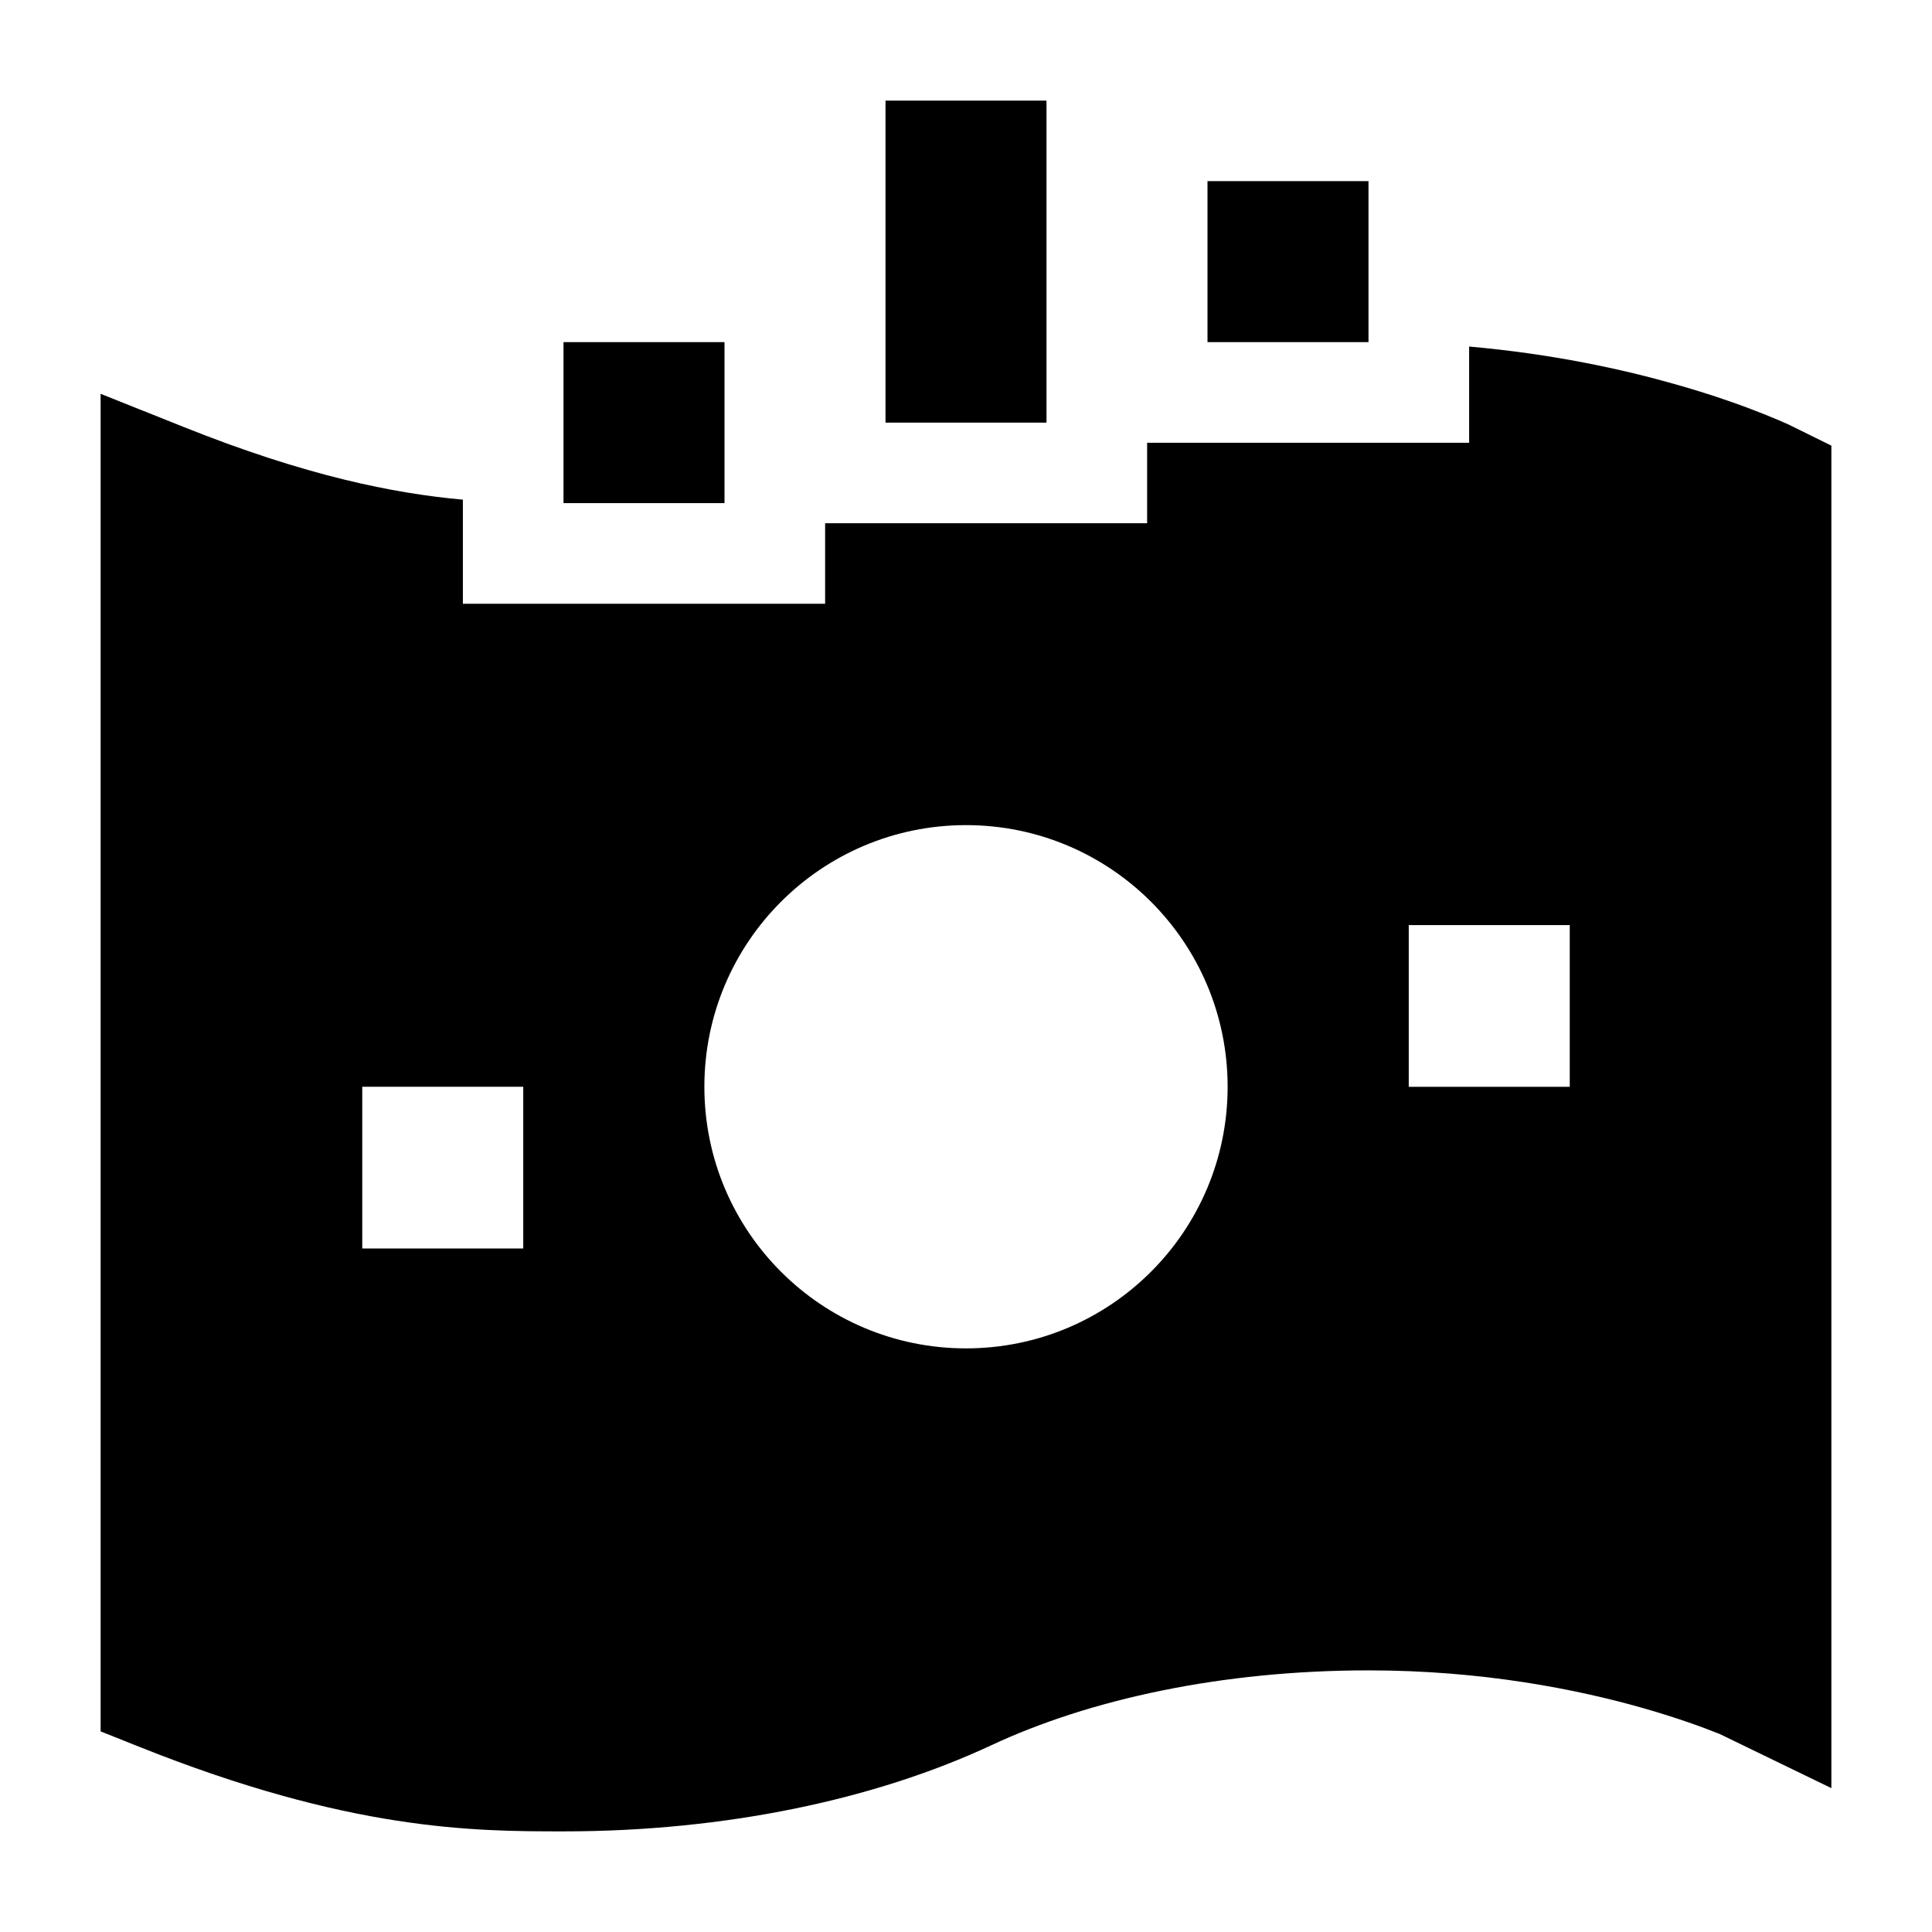 <svg width="24" height="24" viewBox="0 0 24 24" xmlns="http://www.w3.org/2000/svg">
    <path fill-rule="evenodd" clip-rule="evenodd" d="M2.279 5.303C3.802 5.913 4.895 6.13 5.75 6.207V7.5H10.25V6.5H14.25V5.5H18.25V4.305C19.283 4.396 20.16 4.587 20.831 4.779C21.296 4.911 21.664 5.045 21.919 5.147C22.047 5.198 22.147 5.242 22.217 5.273L22.75 5.536V22.213L21.362 21.54C21.149 21.455 20.829 21.338 20.419 21.221C19.597 20.986 18.417 20.75 17 20.75C15.174 20.75 13.535 21.11 12.317 21.679C10.87 22.355 9.008 22.75 7 22.75C5.879 22.75 4.341 22.744 1.721 21.696L1.25 21.508V4.892L2.279 5.303ZM12 10.25C10.205 10.25 8.75 11.705 8.75 13.5C8.75 15.295 10.205 16.75 12 16.75C13.795 16.75 15.25 15.295 15.25 13.5C15.25 11.705 13.795 10.25 12 10.25ZM6.5 13.5V15.509H4.5V13.5H6.5ZM19.5 13.501V11.492H17.5V13.501H19.5Z"/>
    <path fill-rule="evenodd" clip-rule="evenodd" d="M11 5.25V1.25H13V5.25H11ZM15 4.25V2.25H17V4.25H15ZM7 6.25L7 4.25H9V6.25H7Z"/>
</svg>
